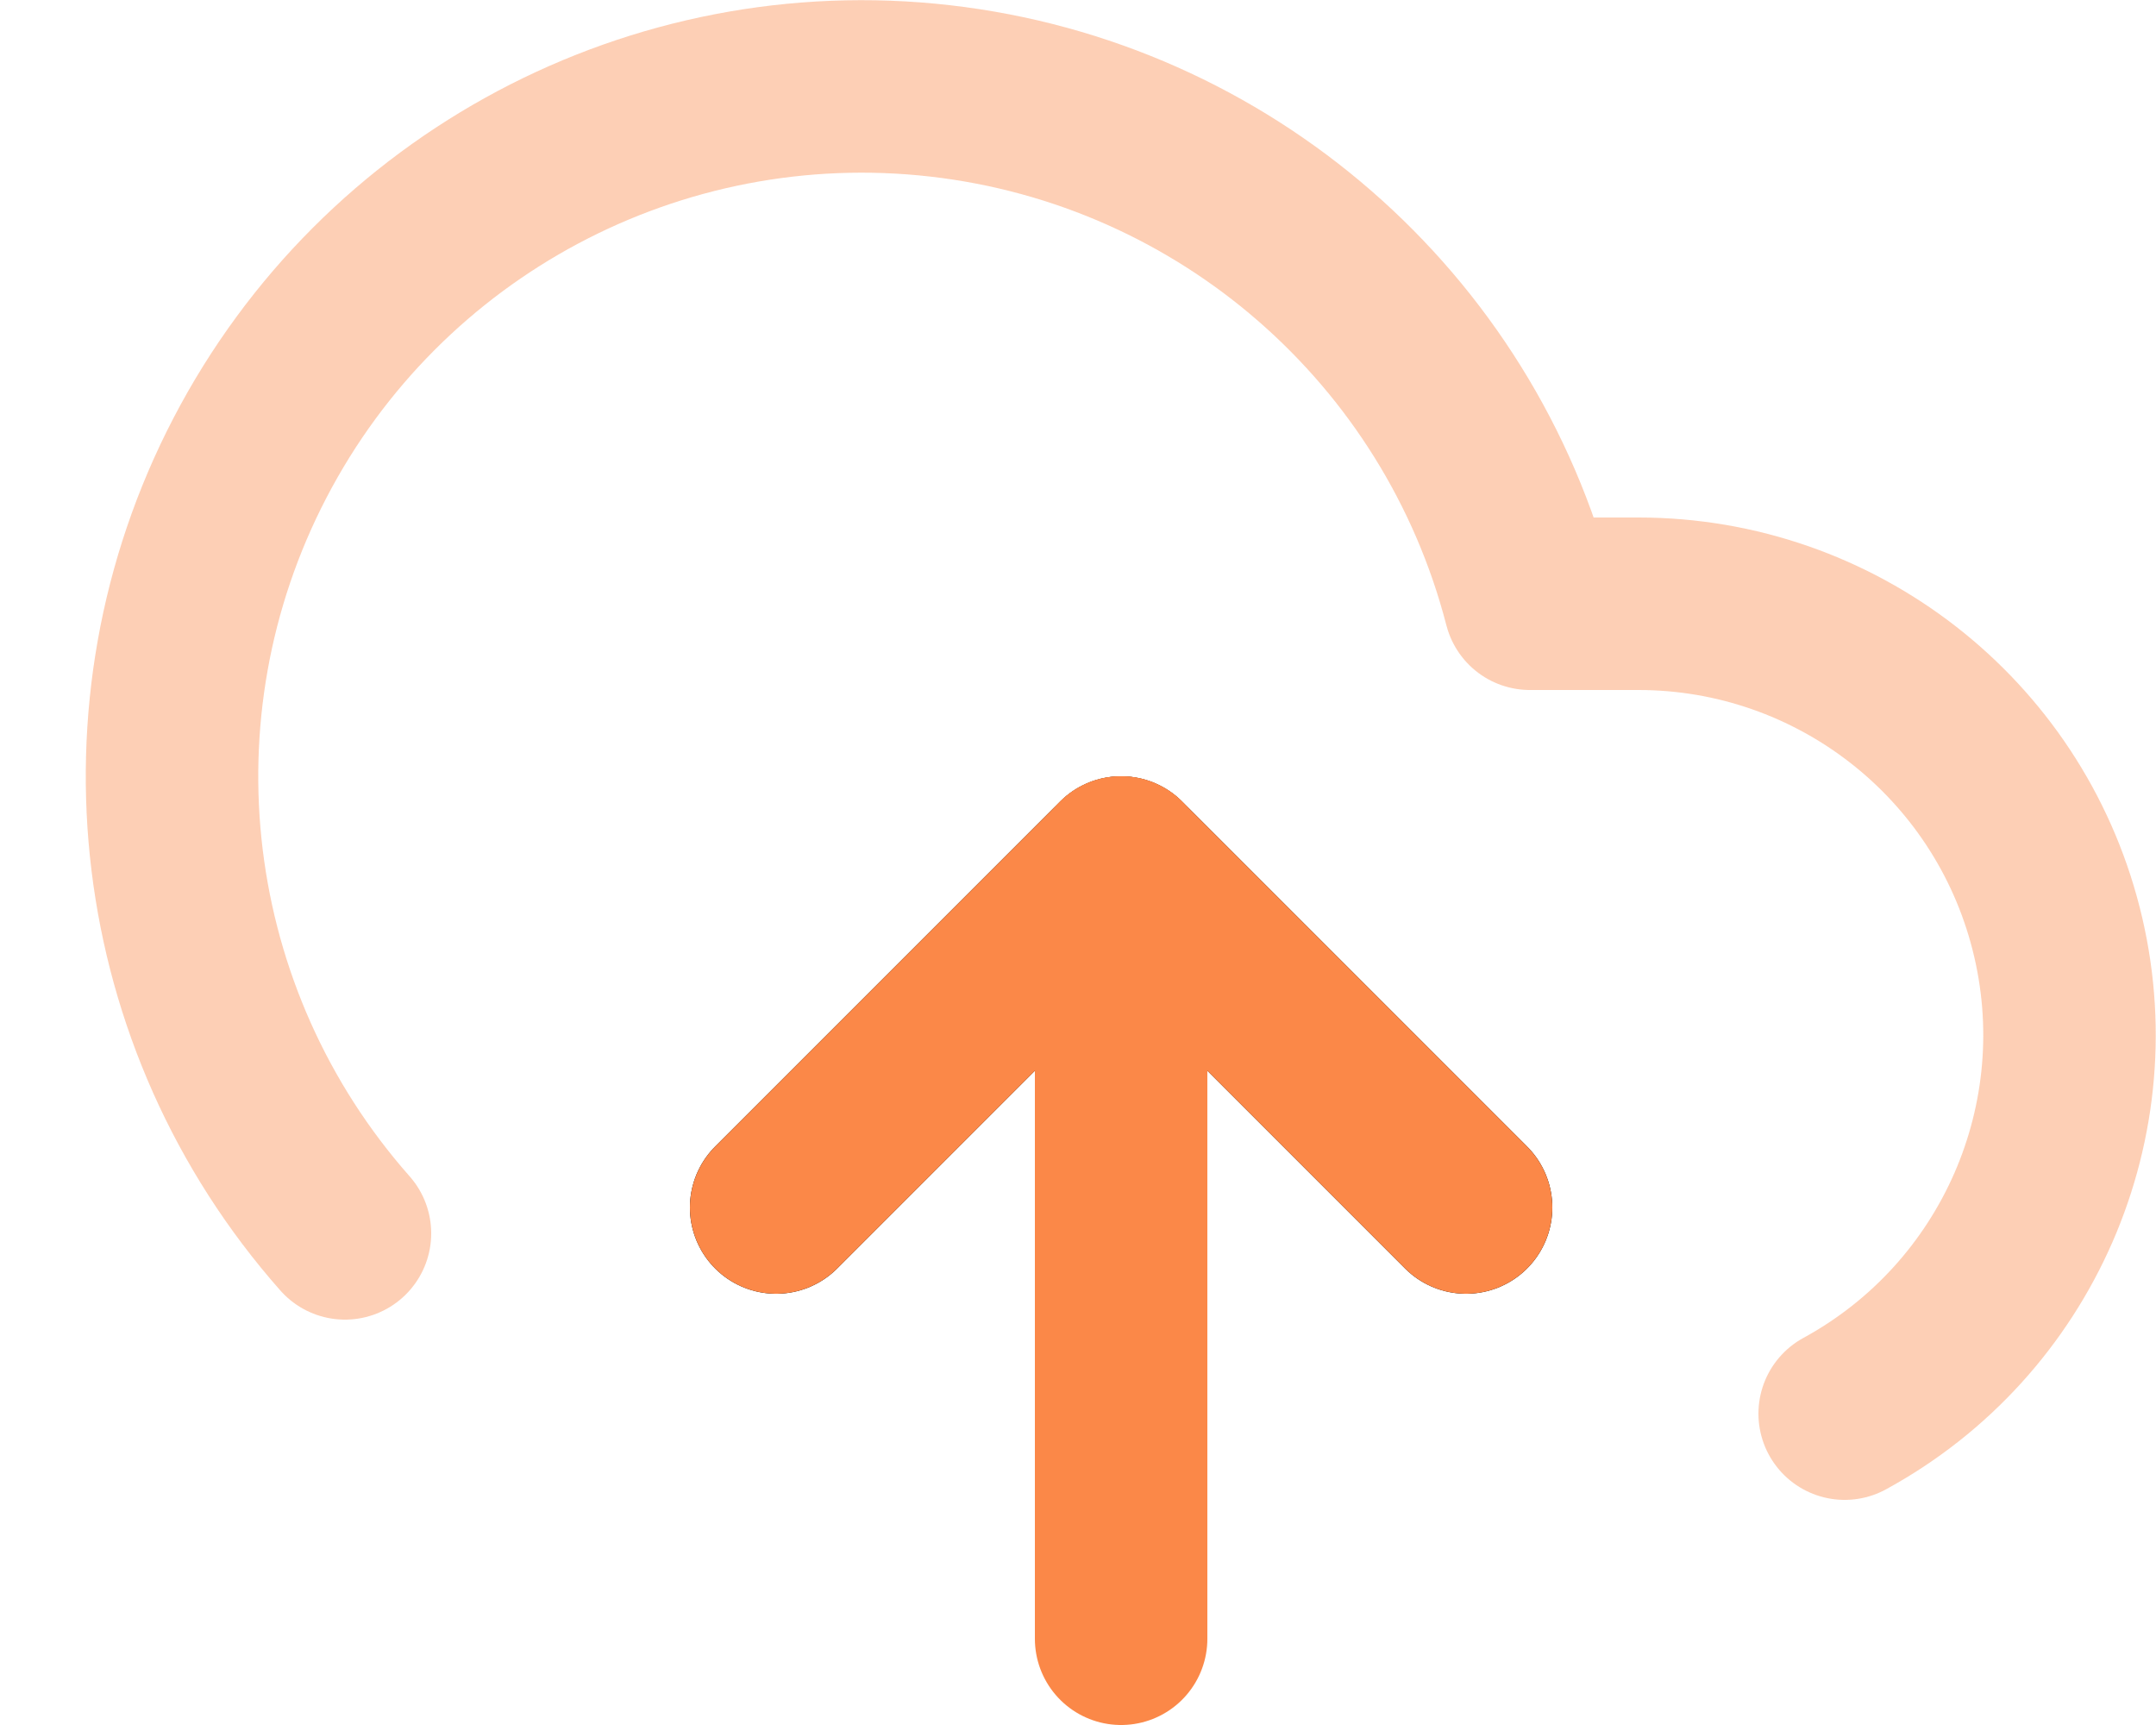 <svg width="25" height="20" viewBox="0 0 25 20" fill="none" xmlns="http://www.w3.org/2000/svg">
<path d="M17 14L13 10L9 14" stroke="black" stroke-width="2" stroke-linecap="round" stroke-linejoin="round"/>
<path d="M13 10V19" stroke="#FB8848" stroke-width="2" stroke-linecap="round" stroke-linejoin="round"/>
<path opacity="0.4" d="M21.39 16.39C23.396 15.296 24.406 12.981 23.842 10.767C23.279 8.552 21.285 7.001 19 7H17.74C16.911 3.794 14.192 1.43 10.902 1.054C7.612 0.678 4.43 2.369 2.9 5.306C1.37 8.242 1.807 11.819 4 14.3" stroke="#FB8848" stroke-width="2" stroke-linecap="round" stroke-linejoin="round"/>
<path d="M17 14L13 10L9 14" stroke="#FB8848" stroke-width="2" stroke-linecap="round" stroke-linejoin="round"/>
</svg>
